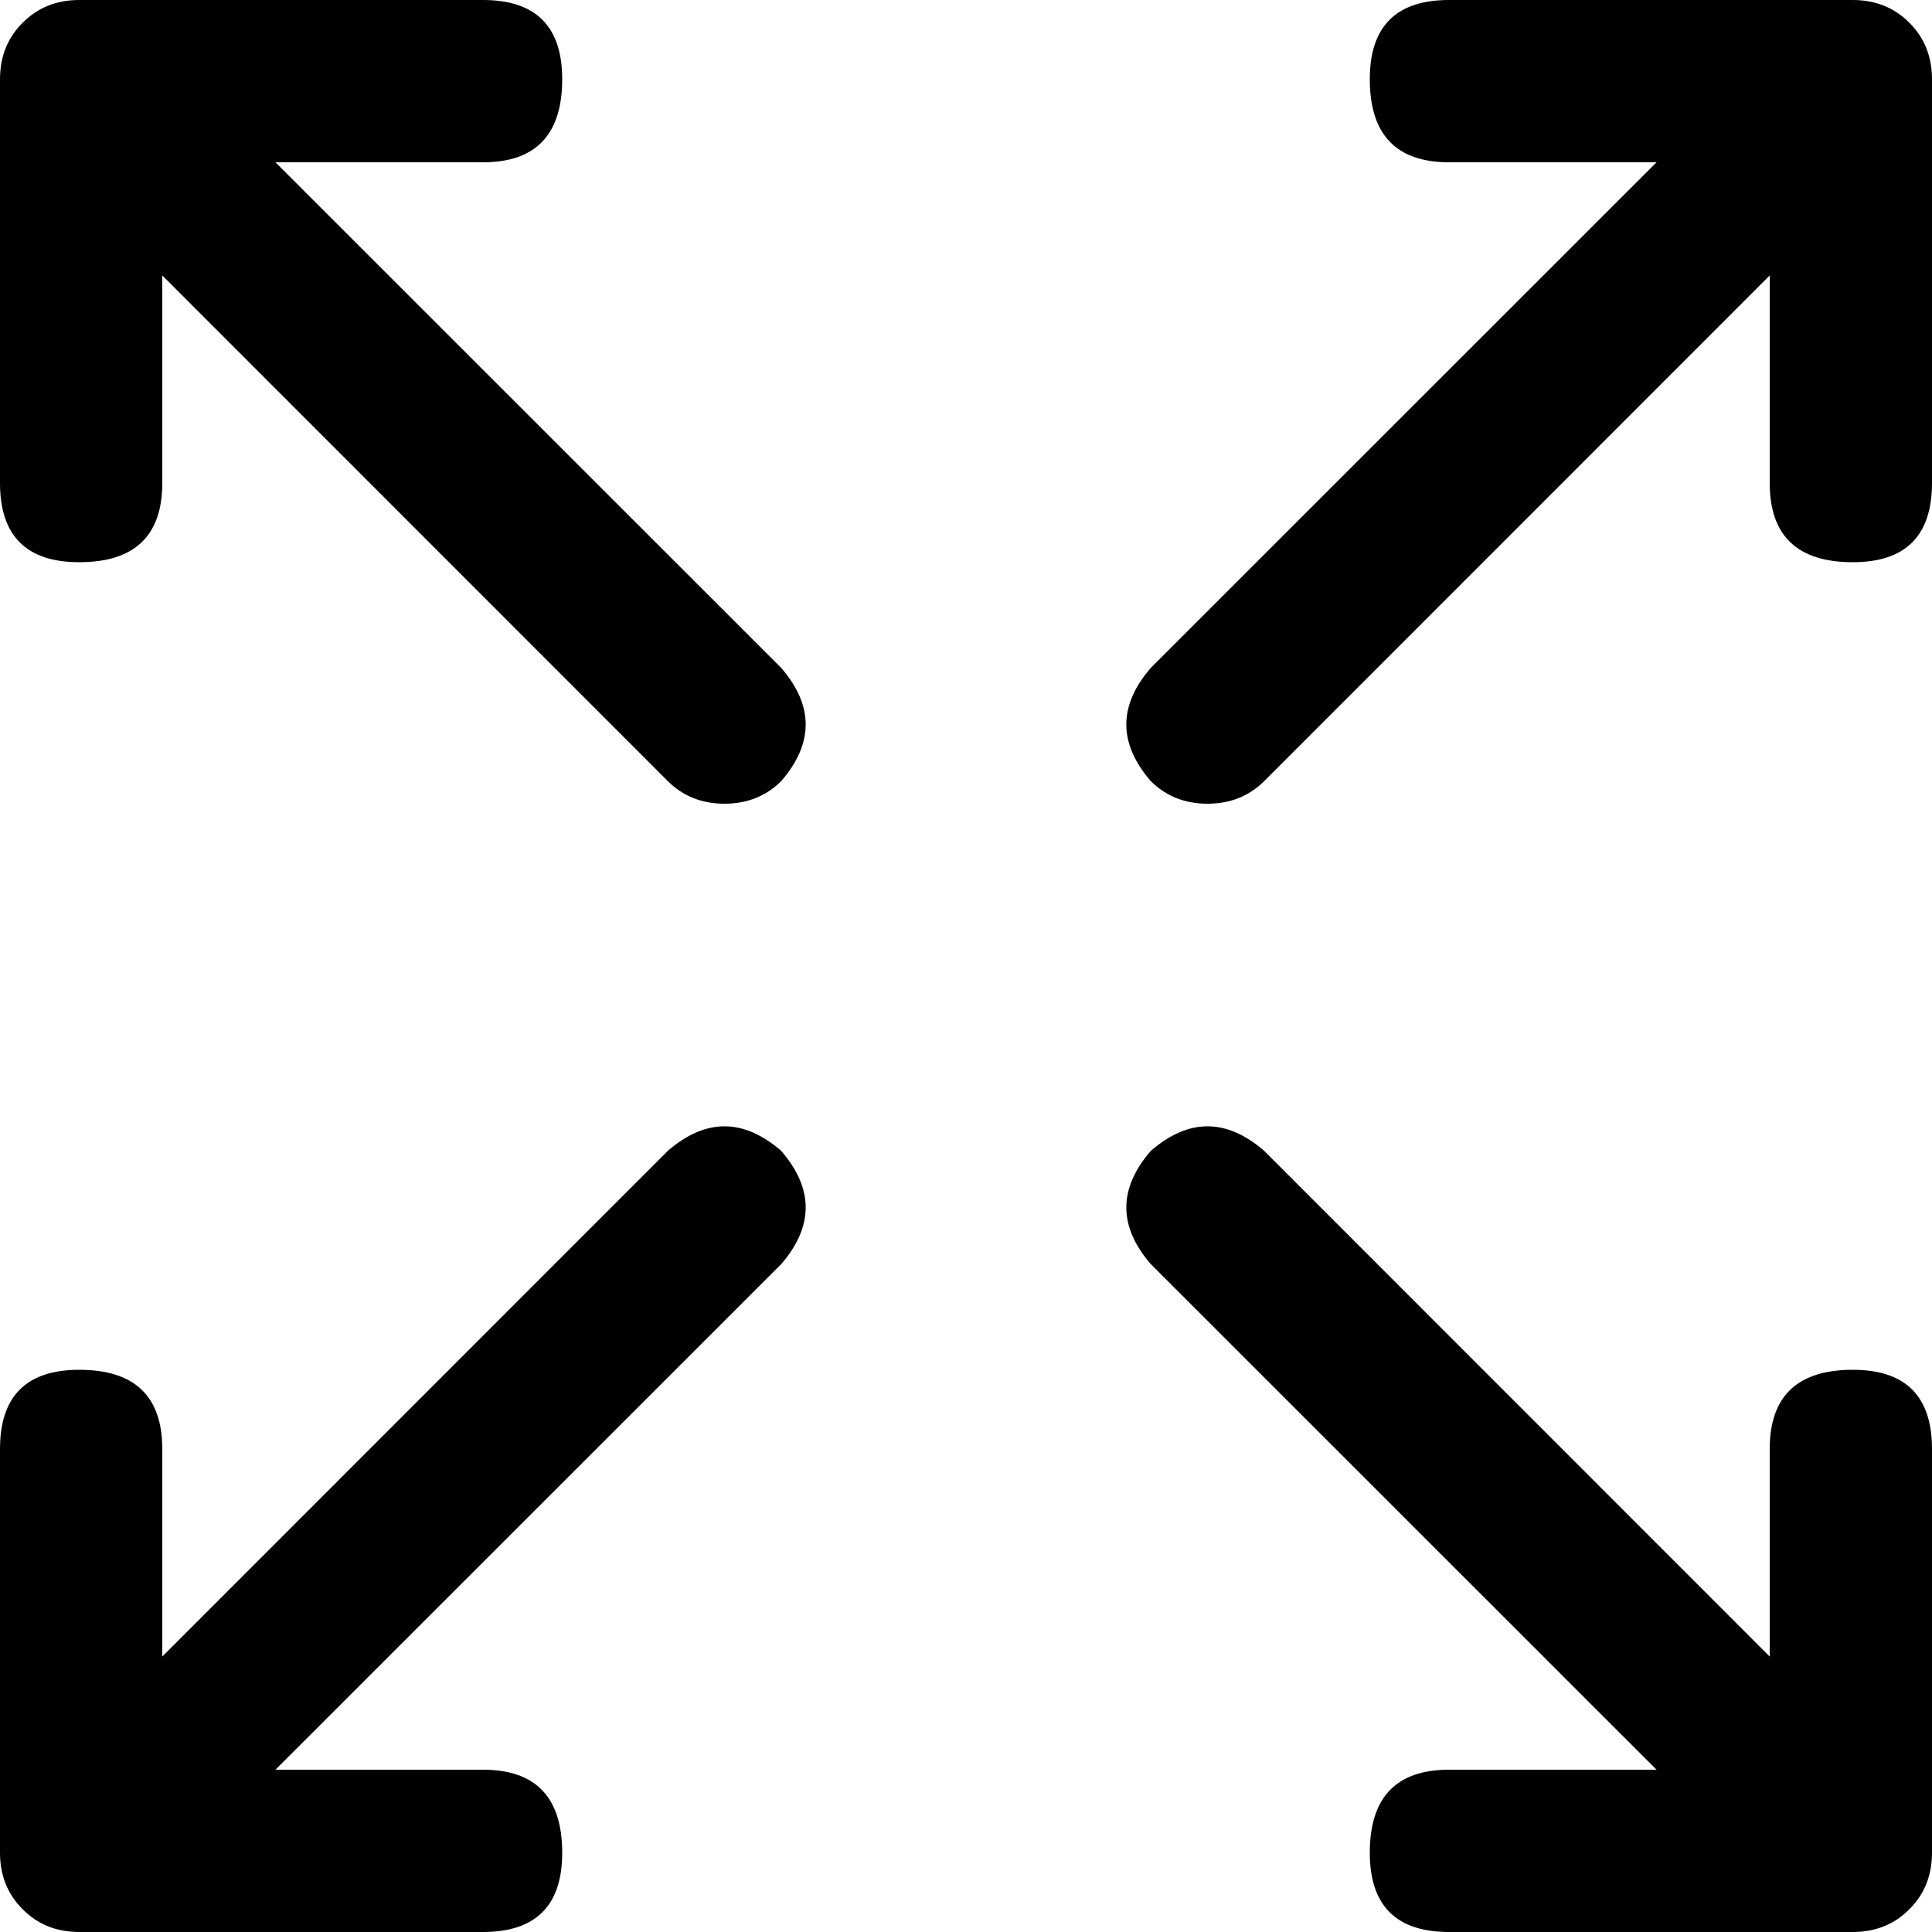 <svg width="12" height="12" viewBox="0 0 12 12" fill="none" xmlns="http://www.w3.org/2000/svg">
<path d="M0.492 12H3C3.328 12 3.492 11.836 3.492 11.508C3.492 11.164 3.328 10.992 3 10.992H1.711L4.852 7.852C5.055 7.617 5.055 7.383 4.852 7.148C4.617 6.945 4.383 6.945 4.148 7.148L1.008 10.289V9C1.008 8.672 0.836 8.508 0.492 8.508C0.164 8.508 0 8.672 0 9V11.508C0 11.648 0.047 11.766 0.141 11.859C0.234 11.953 0.352 12 0.492 12ZM11.508 8.508C11.164 8.508 10.992 8.672 10.992 9V10.289L7.852 7.148C7.617 6.945 7.383 6.945 7.148 7.148C6.945 7.383 6.945 7.617 7.148 7.852L10.289 10.992H9C8.672 10.992 8.508 11.164 8.508 11.508C8.508 11.836 8.672 12 9 12H11.508C11.648 12 11.766 11.953 11.859 11.859C11.953 11.766 12 11.648 12 11.508V9C12 8.672 11.836 8.508 11.508 8.508ZM11.508 0H9C8.672 0 8.508 0.164 8.508 0.492C8.508 0.836 8.672 1.008 9 1.008H10.289L7.148 4.148C6.945 4.383 6.945 4.617 7.148 4.852C7.242 4.945 7.359 4.992 7.5 4.992C7.641 4.992 7.758 4.945 7.852 4.852L10.992 1.711V3C10.992 3.328 11.164 3.492 11.508 3.492C11.836 3.492 12 3.328 12 3V0.492C12 0.352 11.953 0.234 11.859 0.141C11.766 0.047 11.648 0 11.508 0ZM0.492 3.492C0.836 3.492 1.008 3.328 1.008 3V1.711L4.148 4.852C4.242 4.945 4.359 4.992 4.5 4.992C4.641 4.992 4.758 4.945 4.852 4.852C5.055 4.617 5.055 4.383 4.852 4.148L1.711 1.008H3C3.328 1.008 3.492 0.836 3.492 0.492C3.492 0.164 3.328 0 3 0H0.492C0.352 0 0.234 0.047 0.141 0.141C0.047 0.234 0 0.352 0 0.492V3C0 3.328 0.164 3.492 0.492 3.492Z" fill="black"/>
</svg>
